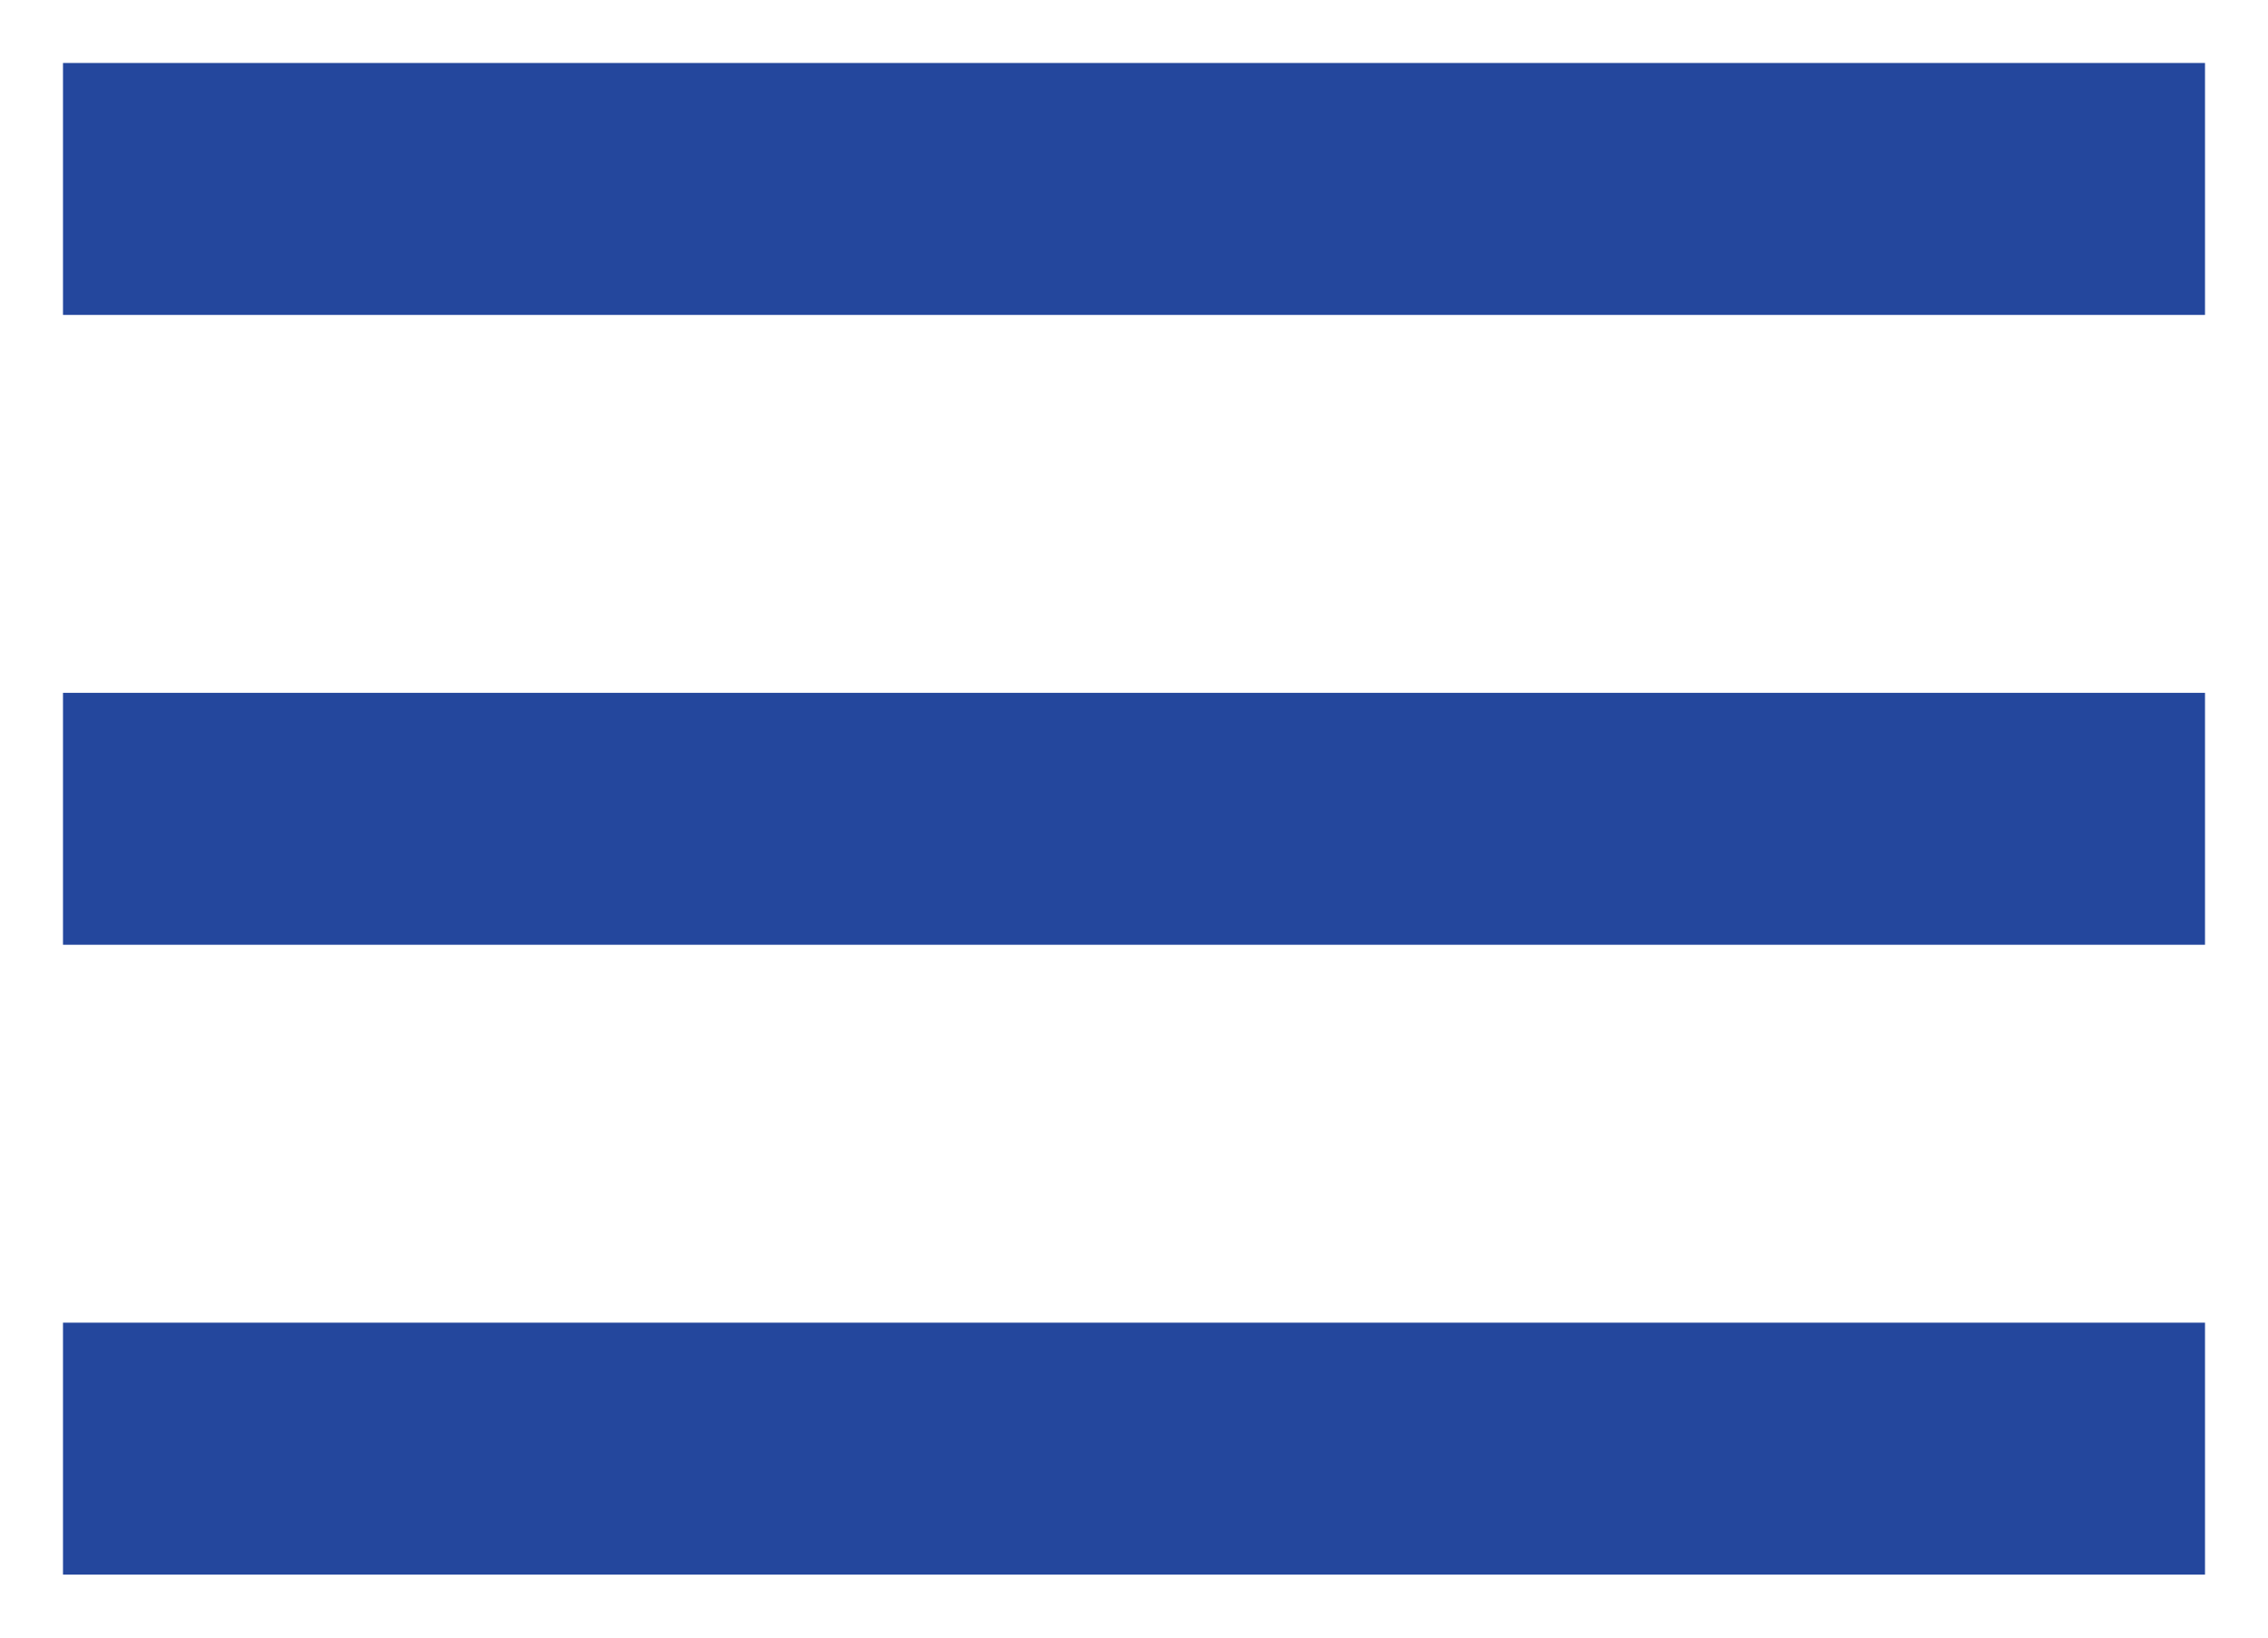<?xml version="1.0" encoding="UTF-8"?>
<svg width="18px" height="13px" viewBox="0 0 18 13" version="1.1" xmlns="http://www.w3.org/2000/svg" xmlns:xlink="http://www.w3.org/1999/xlink">
    <!-- Generator:Sketch 53.2 (72643) - https://sketchapp.com -->
    <title>Group</title>
    <desc>Created with Sketch.</desc>
    <g id="Page-1" stroke="none" stroke-width="1" fill="none" fill-rule="evenodd" stroke-linecap="square">
        <g id="VP-Success-Message" transform="translate(-344, -74)" stroke="#24479D" stroke-width="2">
            <g id="Group" transform="translate(345, 74)">
                <path d="M0.5,1.5 L15.5,1.5" id="Line"></path>
                <path d="M0.5,6.5 L15.5,6.5" id="Line"></path>
                <path d="M0.5,11.5 L15.5,11.5" id="Line"></path>
            </g>
        </g>
    </g>
</svg>